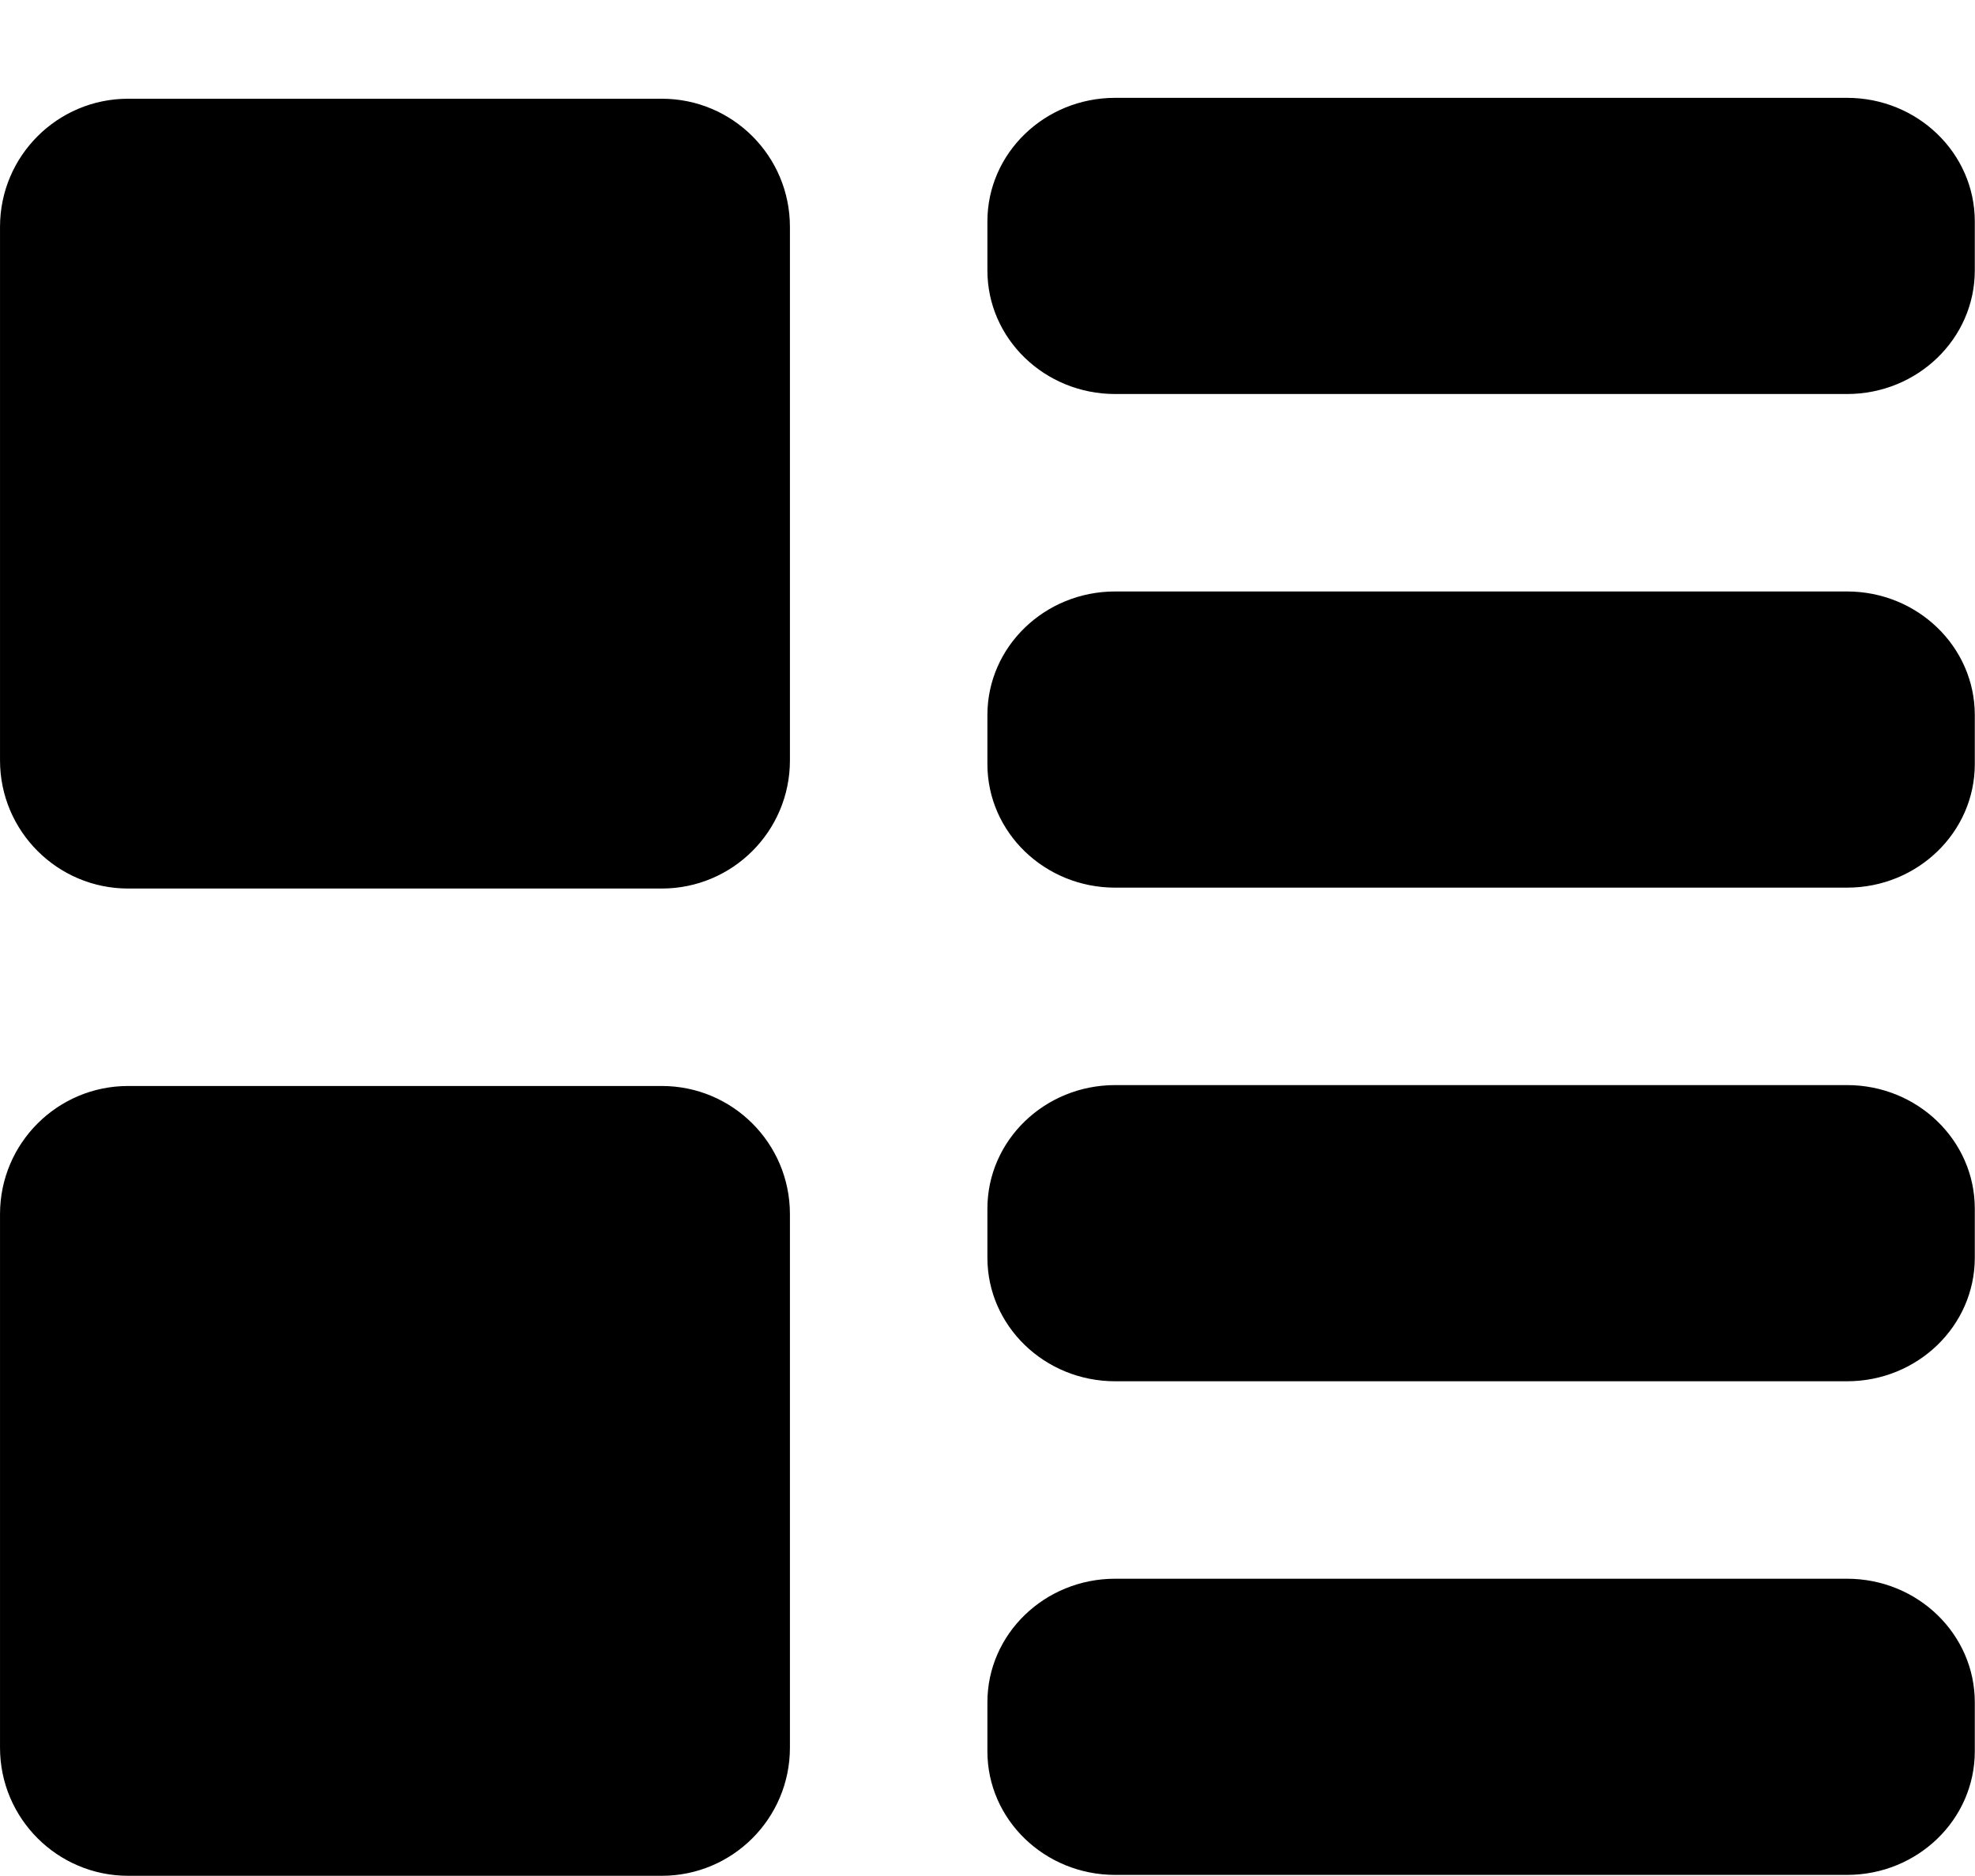 <?xml version="1.0" standalone="no"?><!DOCTYPE svg PUBLIC "-//W3C//DTD SVG 1.1//EN" "http://www.w3.org/Graphics/SVG/1.1/DTD/svg11.dtd"><svg t="1516688503100" class="icon" style="" viewBox="0 0 1078 1024" version="1.1" xmlns="http://www.w3.org/2000/svg" p-id="4110" xmlns:xlink="http://www.w3.org/1999/xlink" width="33.688" height="32"><defs><style type="text/css"></style></defs><path d="M361.21 1024 69.948 1024C31.337 1024 0 992.663 0 954.052L0 662.79C0 624.132 31.337 592.842 69.948 592.842L361.21 592.842C399.868 592.842 431.158 624.132 431.158 662.79L431.158 954.052C431.158 992.663 399.868 1024 361.21 1024ZM361.21 485.053 69.948 485.053C31.337 485.053 0 453.716 0 415.105L0 123.843C0 85.185 31.337 53.895 69.948 53.895L361.21 53.895C399.868 53.895 431.158 85.185 431.158 123.843L431.158 415.105C431.158 453.716 399.868 485.053 361.21 485.053ZM1008.161 1023.515 608.681 1023.515C570.188 1023.515 538.947 993.3 538.947 956.072L538.947 929.274C538.947 892.045 570.188 861.831 608.681 861.831L1008.161 861.831C1046.654 861.831 1077.895 892.045 1077.895 929.274L1077.895 956.072C1077.895 993.3 1046.654 1023.515 1008.161 1023.515ZM1008.161 754.041 608.681 754.041C570.188 754.041 538.947 723.827 538.947 686.598L538.947 659.8C538.947 622.572 570.188 592.357 608.681 592.357L1008.161 592.357C1046.654 592.357 1077.895 622.572 1077.895 659.8L1077.895 686.598C1077.895 723.827 1046.654 754.041 1008.161 754.041ZM1008.161 484.568 608.681 484.568C570.188 484.568 538.947 454.353 538.947 417.124L538.947 390.327C538.947 353.098 570.188 322.883 608.681 322.883L1008.161 322.883C1046.654 322.883 1077.895 353.098 1077.895 390.327L1077.895 417.124C1077.895 454.353 1046.654 484.568 1008.161 484.568ZM1008.161 215.094 608.681 215.094C570.188 215.094 538.947 184.879 538.947 147.651L538.947 120.853C538.947 83.624 570.188 53.41 608.681 53.41L1008.161 53.41C1046.654 53.41 1077.895 83.624 1077.895 120.853L1077.895 147.651C1077.895 184.879 1046.654 215.094 1008.161 215.094Z" p-id="4111"></path></svg>